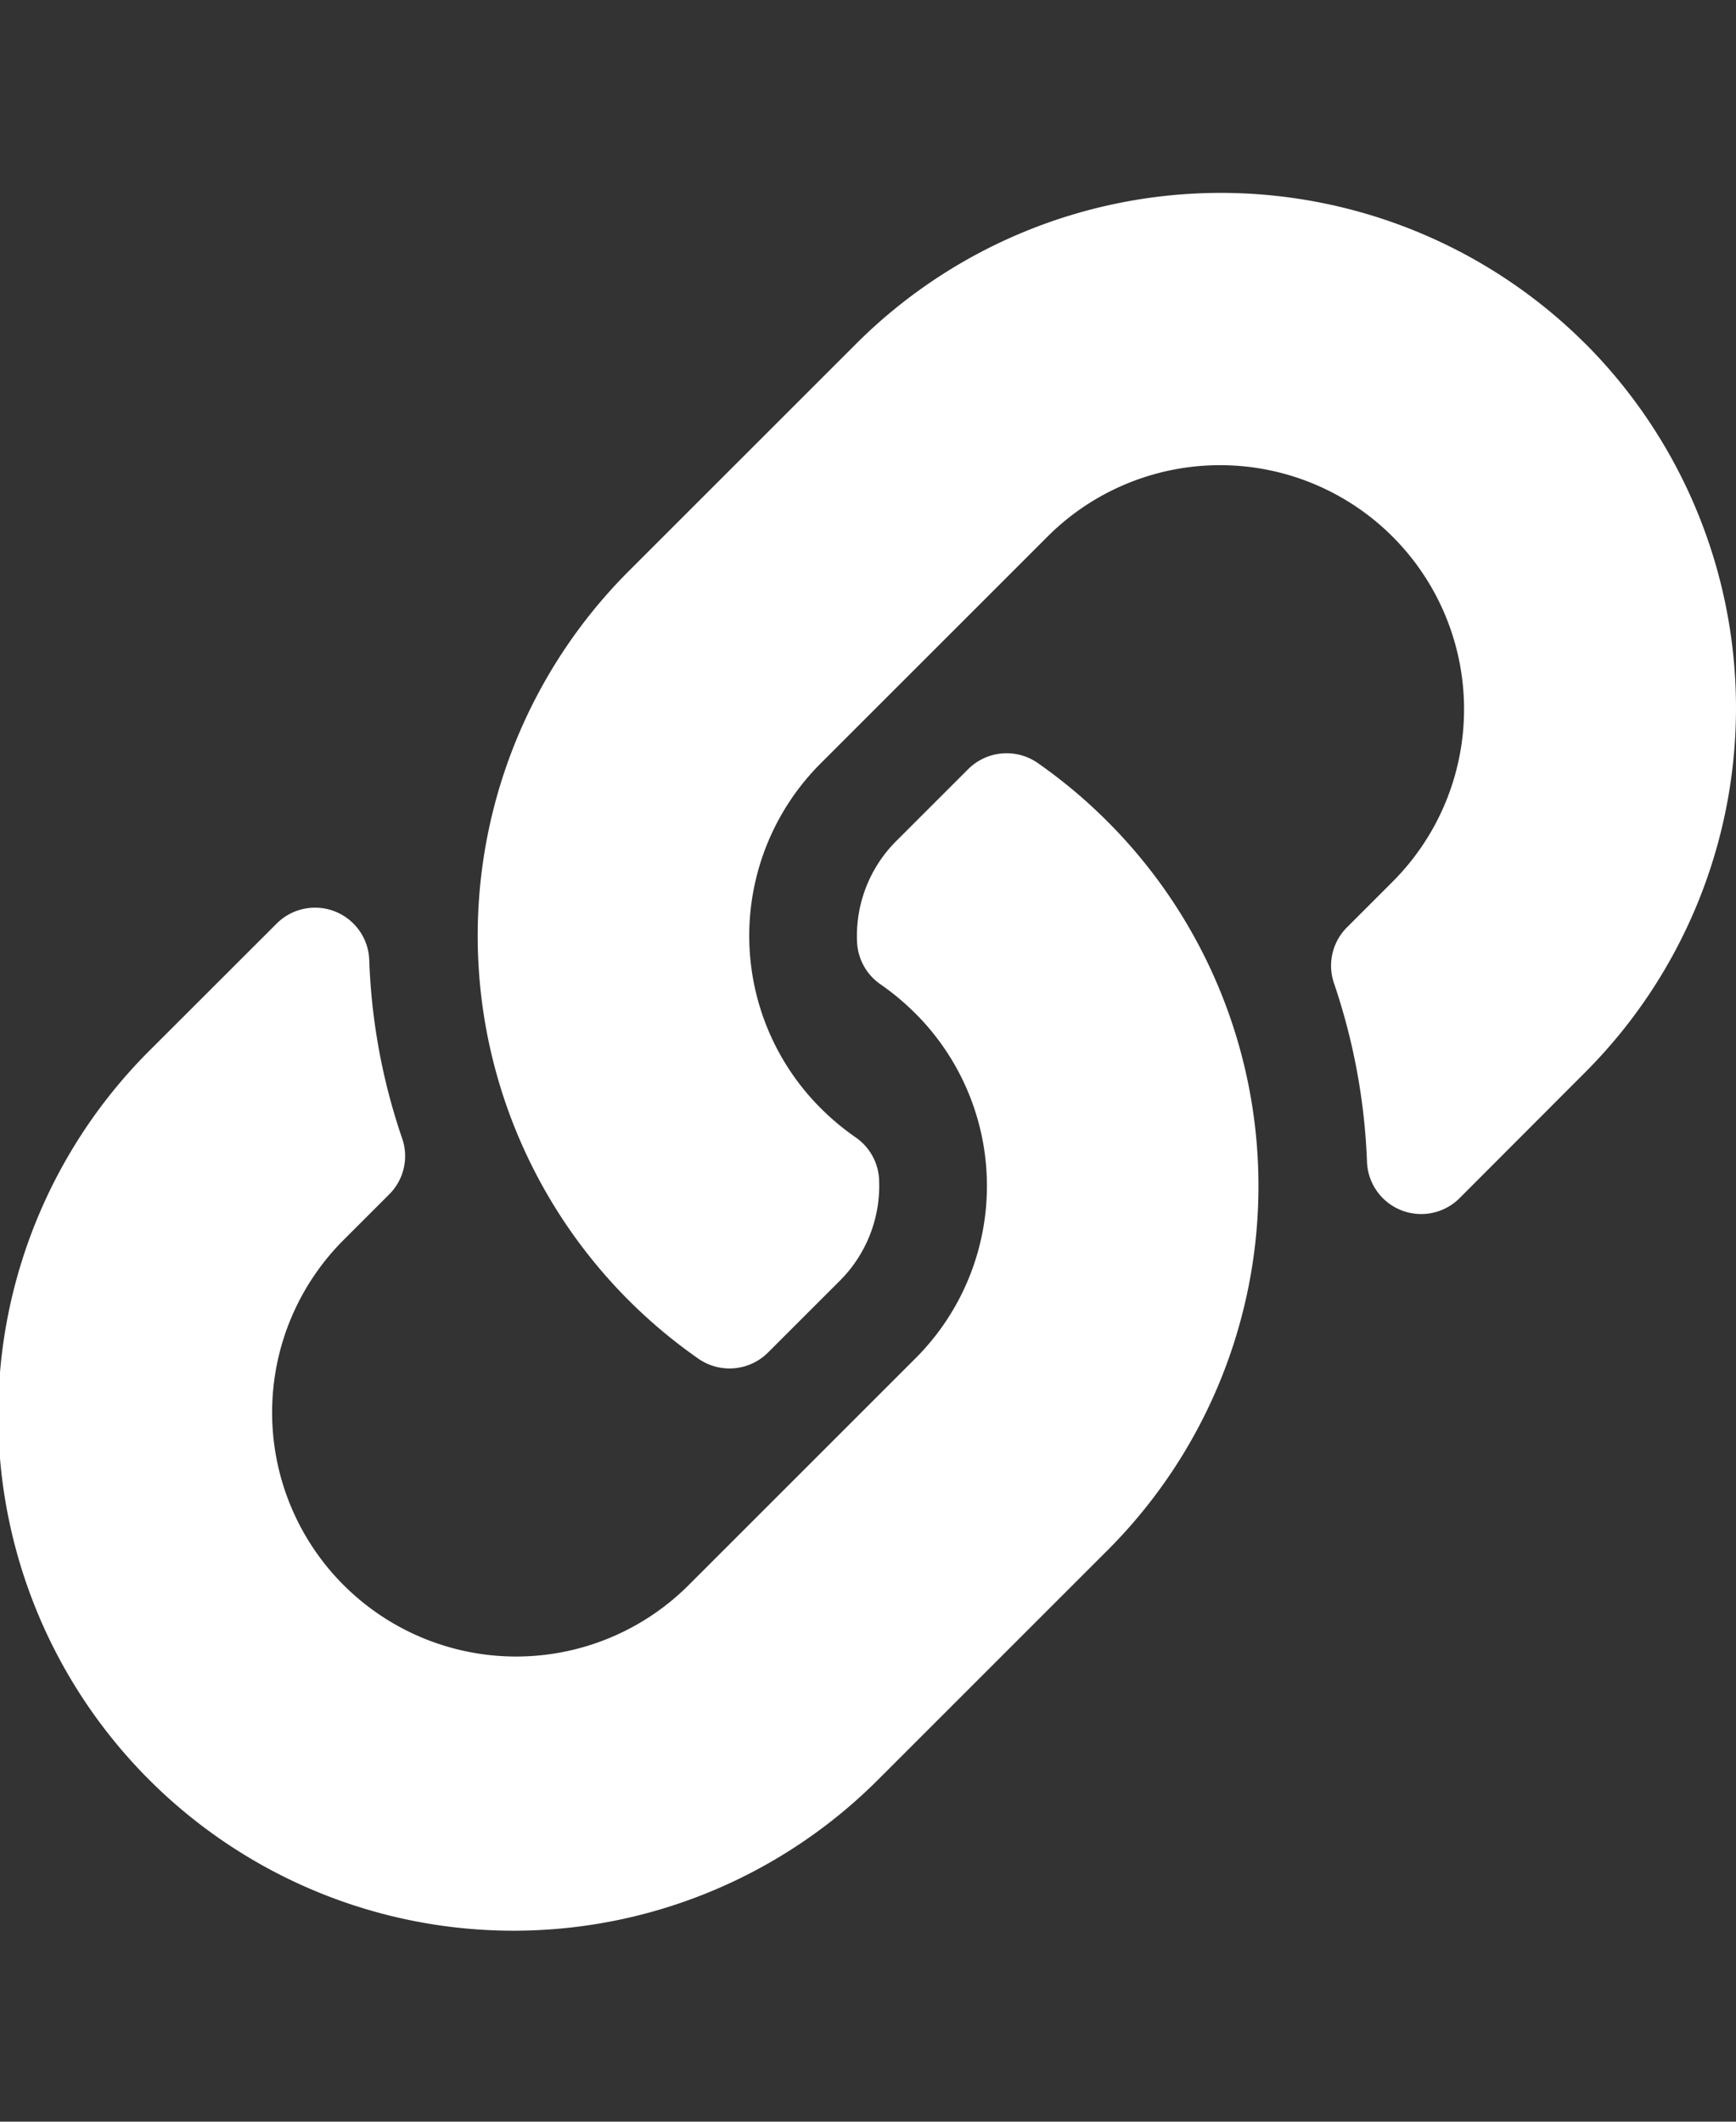 <svg id="コンポーネント_10_1" data-name="コンポーネント 10 – 1" xmlns="http://www.w3.org/2000/svg" xmlns:xlink="http://www.w3.org/1999/xlink" width="72" height="88" viewBox="0 0 72 88">
  <rect x="0" y="0" width="72" height="88" fill="#333333" stroke="none"/>
  <defs>
    <clipPath id="clip-path">
      <rect id="長方形_167079" data-name="長方形 167079" width="72" height="88" fill="rgba(255,255,255,0)"/>
    </clipPath>
  </defs>
  <path id="link-solid" d="M45.859,26a21.371,21.371,0,0,1,.056,30.169c-.014.014-.028.042-.056.056L36.41,65.673A21.375,21.375,0,1,1,6.179,35.447L11.4,30.231a2.25,2.25,0,0,1,3.839,1.49A25.508,25.508,0,0,0,16.6,39.13a2.24,2.24,0,0,1-.534,2.334l-1.842,1.842a10.121,10.121,0,1,0,14.216,14.41l9.449-9.447a10.108,10.108,0,0,0,0-14.311,10.577,10.577,0,0,0-1.448-1.209,2.249,2.249,0,0,1-.97-1.771,5.552,5.552,0,0,1,1.645-4.189l2.967-2.966a2.26,2.26,0,0,1,2.9-.239A21.441,21.441,0,0,1,45.859,26ZM65.671,6.177a21.4,21.4,0,0,0-30.231,0l-9.449,9.447-.056.056a21.387,21.387,0,0,0,2.939,32.587,2.26,2.26,0,0,0,2.9-.239l2.967-2.966a5.572,5.572,0,0,0,1.645-4.189,2.249,2.249,0,0,0-.97-1.771,10.577,10.577,0,0,1-1.448-1.209,10.108,10.108,0,0,1,0-14.311l9.449-9.447a10.121,10.121,0,1,1,14.216,14.41l-1.842,1.842a2.247,2.247,0,0,0-.534,2.334,25.985,25.985,0,0,1,1.364,7.409,2.25,2.25,0,0,0,3.839,1.49L65.671,36.4a21.388,21.388,0,0,0,0-30.226Z" transform="translate(0.075 8.075)" fill="#fff"/>
</svg>
